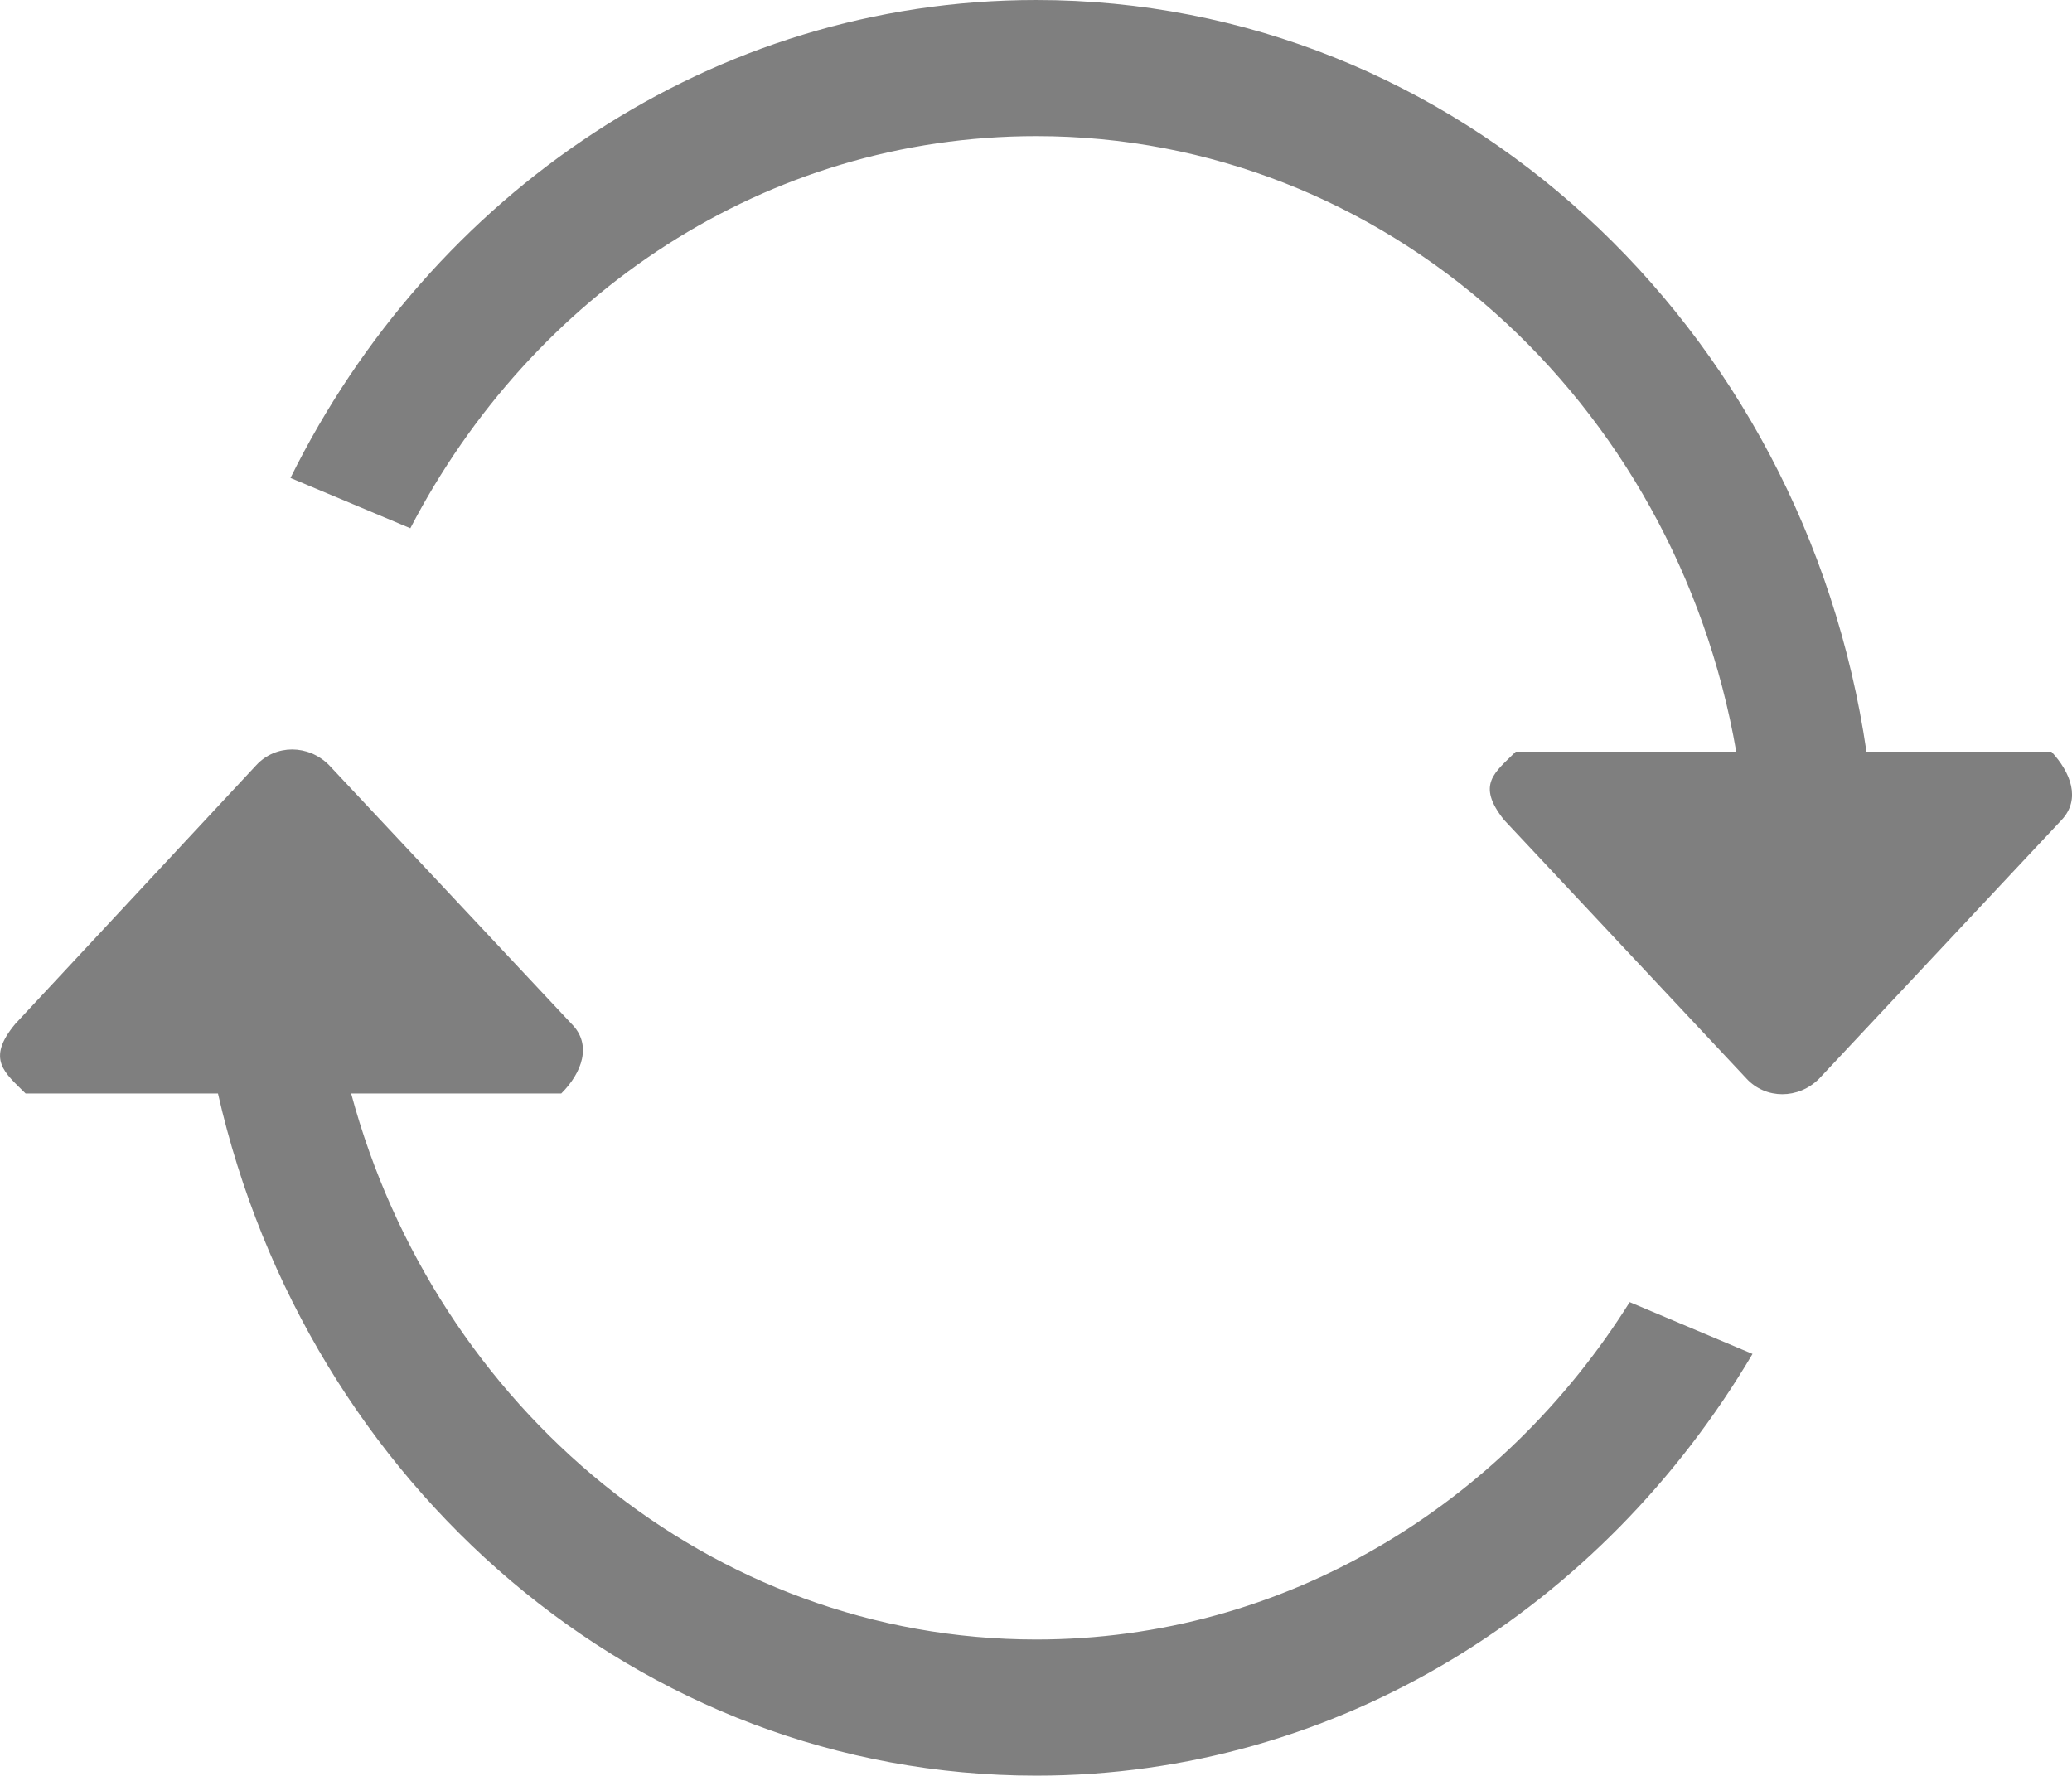 <svg xmlns="http://www.w3.org/2000/svg" xmlns:xlink="http://www.w3.org/1999/xlink" width="14.002" height="12" viewBox="0 0 14.002 12" fill="none"><path id="路径 1" fill-rule="evenodd" style="fill:#000000" opacity="0.5" d="M13.933,5.54l-1.64,1.75c-0.14,0.14 -0.36,0.14 -0.49,0l-1.64,-1.75c-0.19,-0.24 -0.06,-0.32 0.08,-0.46h1.49c-0.41,-2.37 -2.37,-4.16 -4.73,-4.16c-1.83,0 -3.41,1.07 -4.23,2.65l-0.81,-0.34c0.95,-1.92 2.85,-3.23 5.04,-3.23c2.84,0 5.19,2.2 5.61,5.08h1.25c0.13,0.14 0.2,0.32 0.07,0.46zM2.223,5.17l1.64,1.75c0.14,0.14 0.07,0.33 -0.07,0.47h-1.42c0.57,2.12 2.43,3.69 4.63,3.69c1.68,0 3.15,-0.91 4.01,-2.28l0.83,0.35c-1.01,1.71 -2.8,2.85 -4.84,2.85c-2.69,0 -4.93,-1.97 -5.53,-4.61h-1.3c-0.14,-0.14 -0.27,-0.23 -0.07,-0.47l1.63,-1.75c0.13,-0.14 0.35,-0.14 0.49,0z"></path></svg>